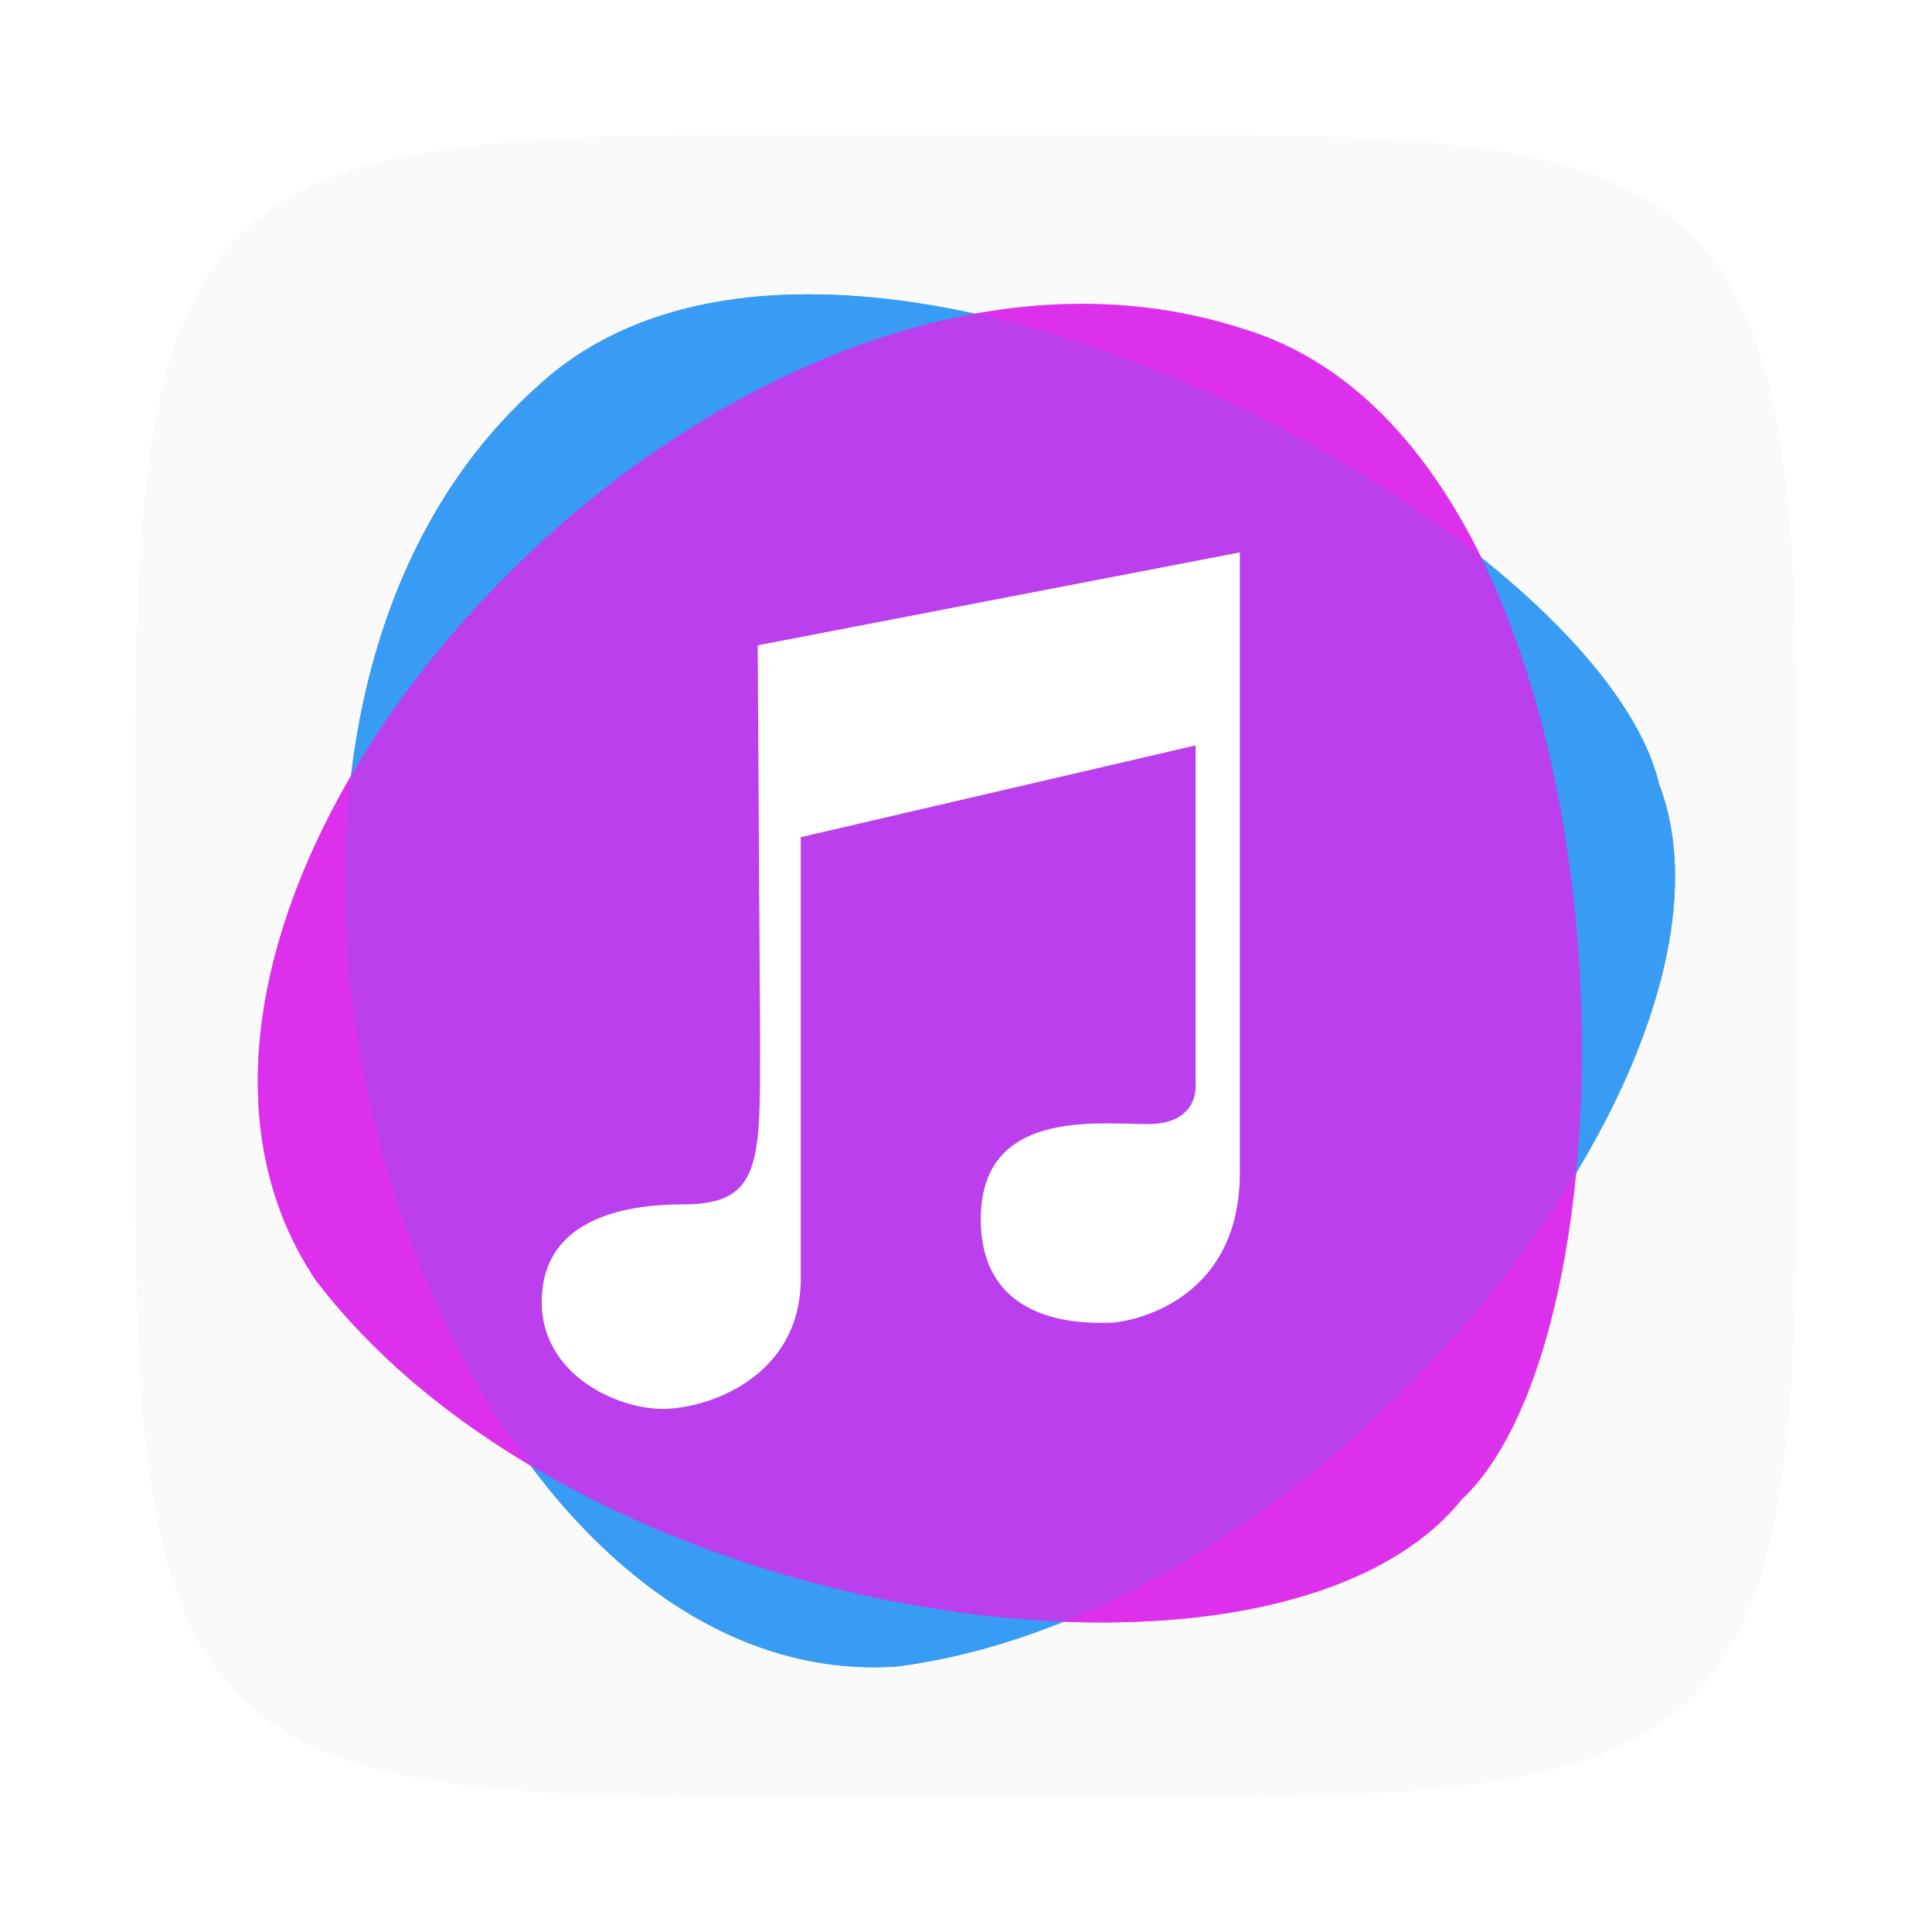 <?xml version="1.0" encoding="UTF-8"?>
<svg width="64" height="64" version="1.1" viewBox="0 0 16.933 16.933" xmlns="http://www.w3.org/2000/svg" xmlns:cc="http://creativecommons.org/ns#" xmlns:dc="http://purl.org/dc/elements/1.1/" xmlns:rdf="http://www.w3.org/1999/02/22-rdf-syntax-ns#" xmlns:xlink="http://www.w3.org/1999/xlink">
 <defs>
  <filter id="filter2761" x="-.024" y="-.024" width="1.048" height="1.048" color-interpolation-filters="sRGB">
   <feGaussianBlur stdDeviation="0.146"/>
  </filter>
  <filter id="filter855" x="-.059" y="-.061" width="1.118" height="1.122" color-interpolation-filters="sRGB">
   <feGaussianBlur stdDeviation="0.215"/>
  </filter>
 </defs>
 <g transform="translate(-.001 .14)">
  <path d="m10.709 1.05c4.405 0 5.035 0.673 5.035 5.388v3.776c0 4.715-0.63 5.388-5.035 5.388h-4.483c-4.405 0-5.035-0.673-5.035-5.388v-3.776c0-4.715 0.63-5.388 5.035-5.388z" enable-background="new" fill="#141414" filter="url(#filter2761)" opacity=".3"/>
  <path d="m10.709 1.05c4.405 0 5.035 0.673 5.035 5.388v3.776c0 4.715-0.63 5.388-5.035 5.388h-4.483c-4.405 0-5.035-0.673-5.035-5.388v-3.776c0-4.715 0.63-5.388 5.035-5.388z" enable-background="new" fill="#fafafa"/>
  <g transform="matrix(1.419,0,0,1.419,-7.957,-422.26)" filter="url(#filter855)">
   <g stroke-width=".574">
    <path d="m11.15 307.77c2.677-0.347 5.357-3.758 4.705-5.451-0.377-1.607-5.085-4.176-6.932-2.451-2.526 2.266-0.648 8.104 2.227 7.902z" fill="#389cf4"/>
    <path d="m7.563 305.39c1.639 2.145 5.933 2.76 7.073 1.349 1.203-1.13 1.074-6.492-1.344-7.229-3.225-1.054-7.343 3.491-5.73 5.88z" fill="#dc28eb" opacity=".8"/>
   </g>
   <path d="m10.303 303.89c0 0.761 0.014 1.026-0.474 1.026s-0.875 0.158-0.875 0.603c0 0.445 0.459 0.66 0.746 0.66 0.287 0 0.854-0.201 0.854-0.804v-2.727l2.439-0.567v2.088s0.029 0.251-0.294 0.251c-0.323 0-1.033-0.093-1.033 0.588 0 0.682 0.689 0.639 0.796 0.639 0.108 0 0.804-0.115 0.804-0.926v-3.832l-2.978 0.574z" fill="#fff" stroke-width=".167"/>
  </g>
  <g transform="matrix(1.419,0,0,1.419,-7.957,-422.26)">
   <g stroke-width=".574">
    <path d="m11.15 307.77c2.677-0.347 5.357-3.758 4.705-5.451-0.377-1.607-5.085-4.176-6.932-2.451-2.526 2.266-0.648 8.104 2.227 7.902z" fill="#389cf4"/>
    <path d="m7.563 305.39c1.639 2.145 5.933 2.76 7.073 1.349 1.203-1.13 1.074-6.492-1.344-7.229-3.225-1.054-7.343 3.491-5.73 5.88z" fill="#dc28eb" opacity=".8"/>
   </g>
   <path d="m10.303 303.89c0 0.761 0.014 1.026-0.474 1.026s-0.875 0.158-0.875 0.603c0 0.445 0.459 0.66 0.746 0.66 0.287 0 0.854-0.201 0.854-0.804v-2.727l2.439-0.567v2.088s0.029 0.251-0.294 0.251c-0.323 0-1.033-0.093-1.033 0.588 0 0.682 0.689 0.639 0.796 0.639 0.108 0 0.804-0.115 0.804-0.926v-3.832l-2.978 0.574z" fill="#fff" stroke-width=".167"/>
  </g>
 </g>
</svg>

